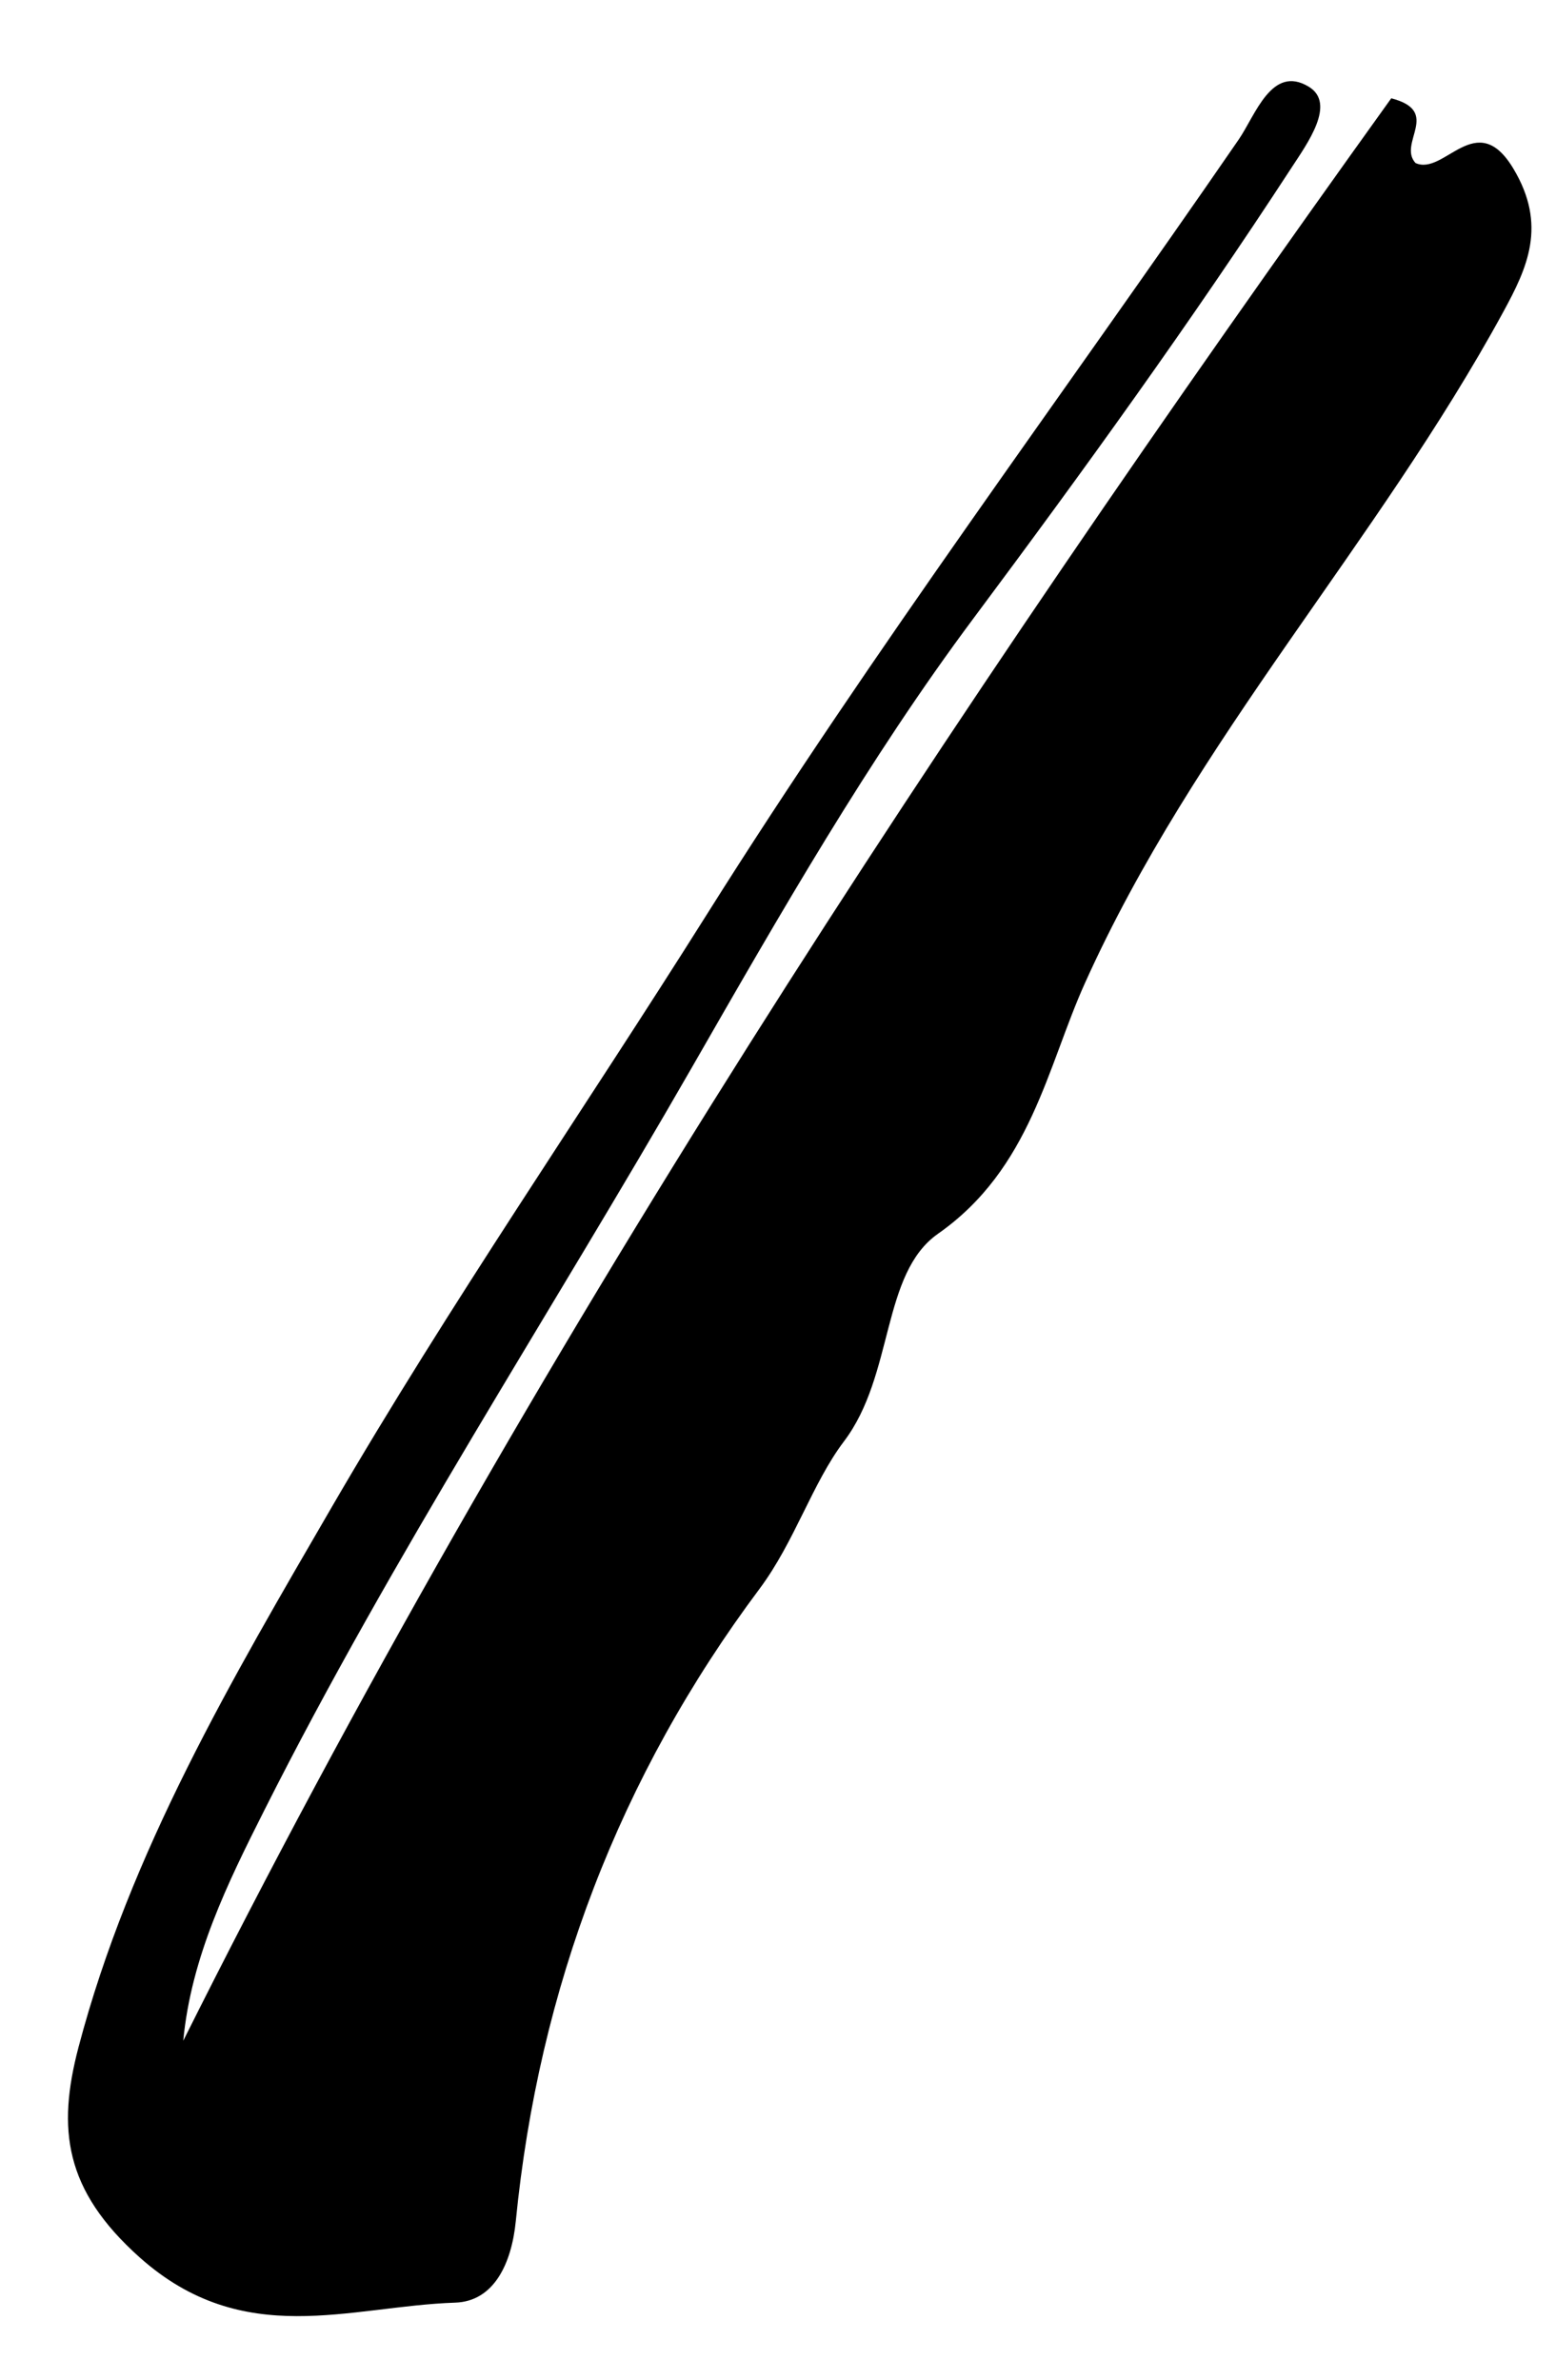 <svg width="17" height="26" viewBox="0 0 17 26" fill="none" xmlns="http://www.w3.org/2000/svg">
<path fill-rule="evenodd" clip-rule="evenodd" d="M2.002 22.297C5.75 14.796 10.344 7.842 15.2 1.074C15.755 1.217 15.267 1.563 15.465 1.781C15.78 1.926 16.13 1.168 16.534 1.842C16.906 2.462 16.686 2.927 16.424 3.408C15.046 5.937 13.055 8.072 11.854 10.74C11.442 11.652 11.263 12.768 10.249 13.479C9.625 13.916 9.772 15.021 9.22 15.749C8.875 16.205 8.683 16.843 8.299 17.358C6.768 19.406 5.886 21.723 5.635 24.27C5.589 24.729 5.398 25.144 4.973 25.158C3.814 25.197 2.662 25.677 1.525 24.663C0.701 23.926 0.624 23.259 0.857 22.37C1.42 20.23 2.536 18.342 3.631 16.455C4.913 14.248 6.368 12.145 7.725 9.987C9.55 7.084 11.594 4.343 13.533 1.525C13.717 1.257 13.894 0.703 14.298 0.947C14.603 1.131 14.282 1.569 14.108 1.836C13.012 3.518 11.839 5.142 10.638 6.753C9.486 8.297 8.521 9.988 7.559 11.663C6.005 14.37 4.293 16.988 2.887 19.78C2.486 20.576 2.089 21.382 2.002 22.297Z" fill="black"/>
</svg>
